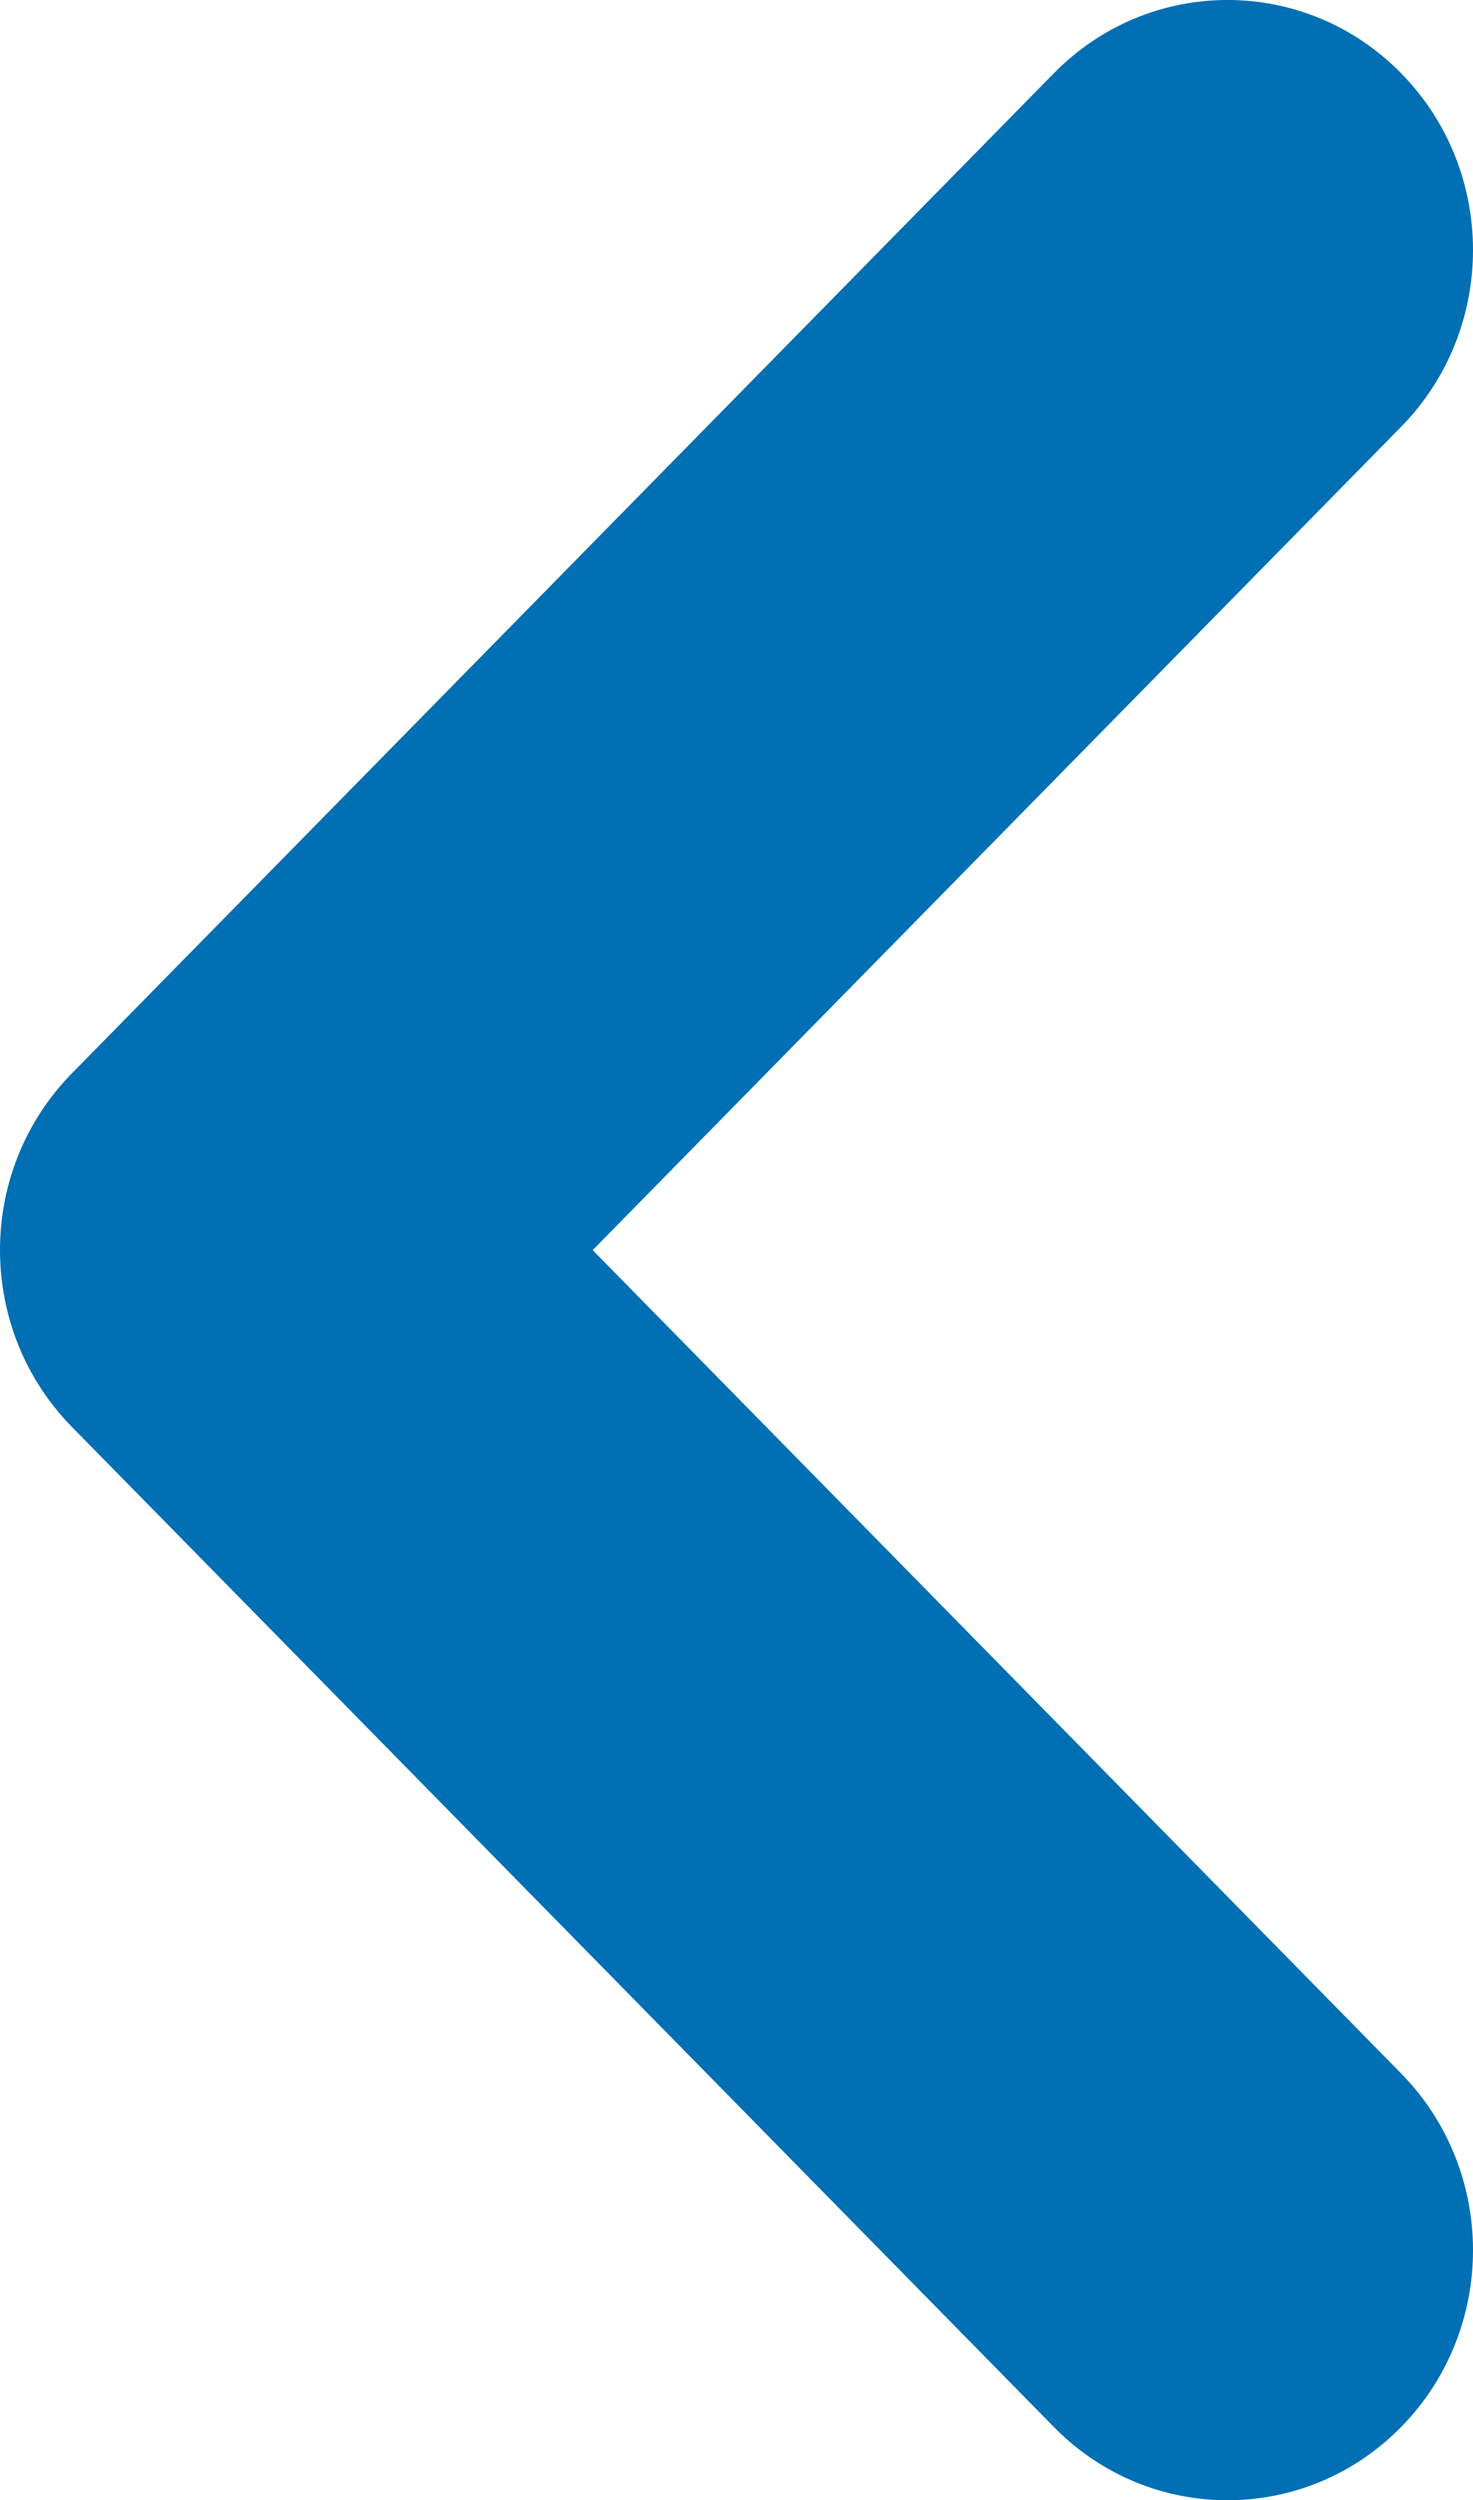 <svg width="33" height="56" viewBox="0 0 33 56" fill="none" xmlns="http://www.w3.org/2000/svg">
<path fill-rule="evenodd" clip-rule="evenodd" d="M31.389 54.36C29.241 56.547 25.759 56.547 23.611 54.36L1.611 31.96C-0.537 29.773 -0.537 26.227 1.611 24.04L23.611 1.64C25.759 -0.547 29.241 -0.547 31.389 1.64C33.537 3.827 33.537 7.373 31.389 9.56L13.278 28L31.389 46.44C33.537 48.627 33.537 52.173 31.389 54.36Z" fill="#006FB3"/>
</svg>
